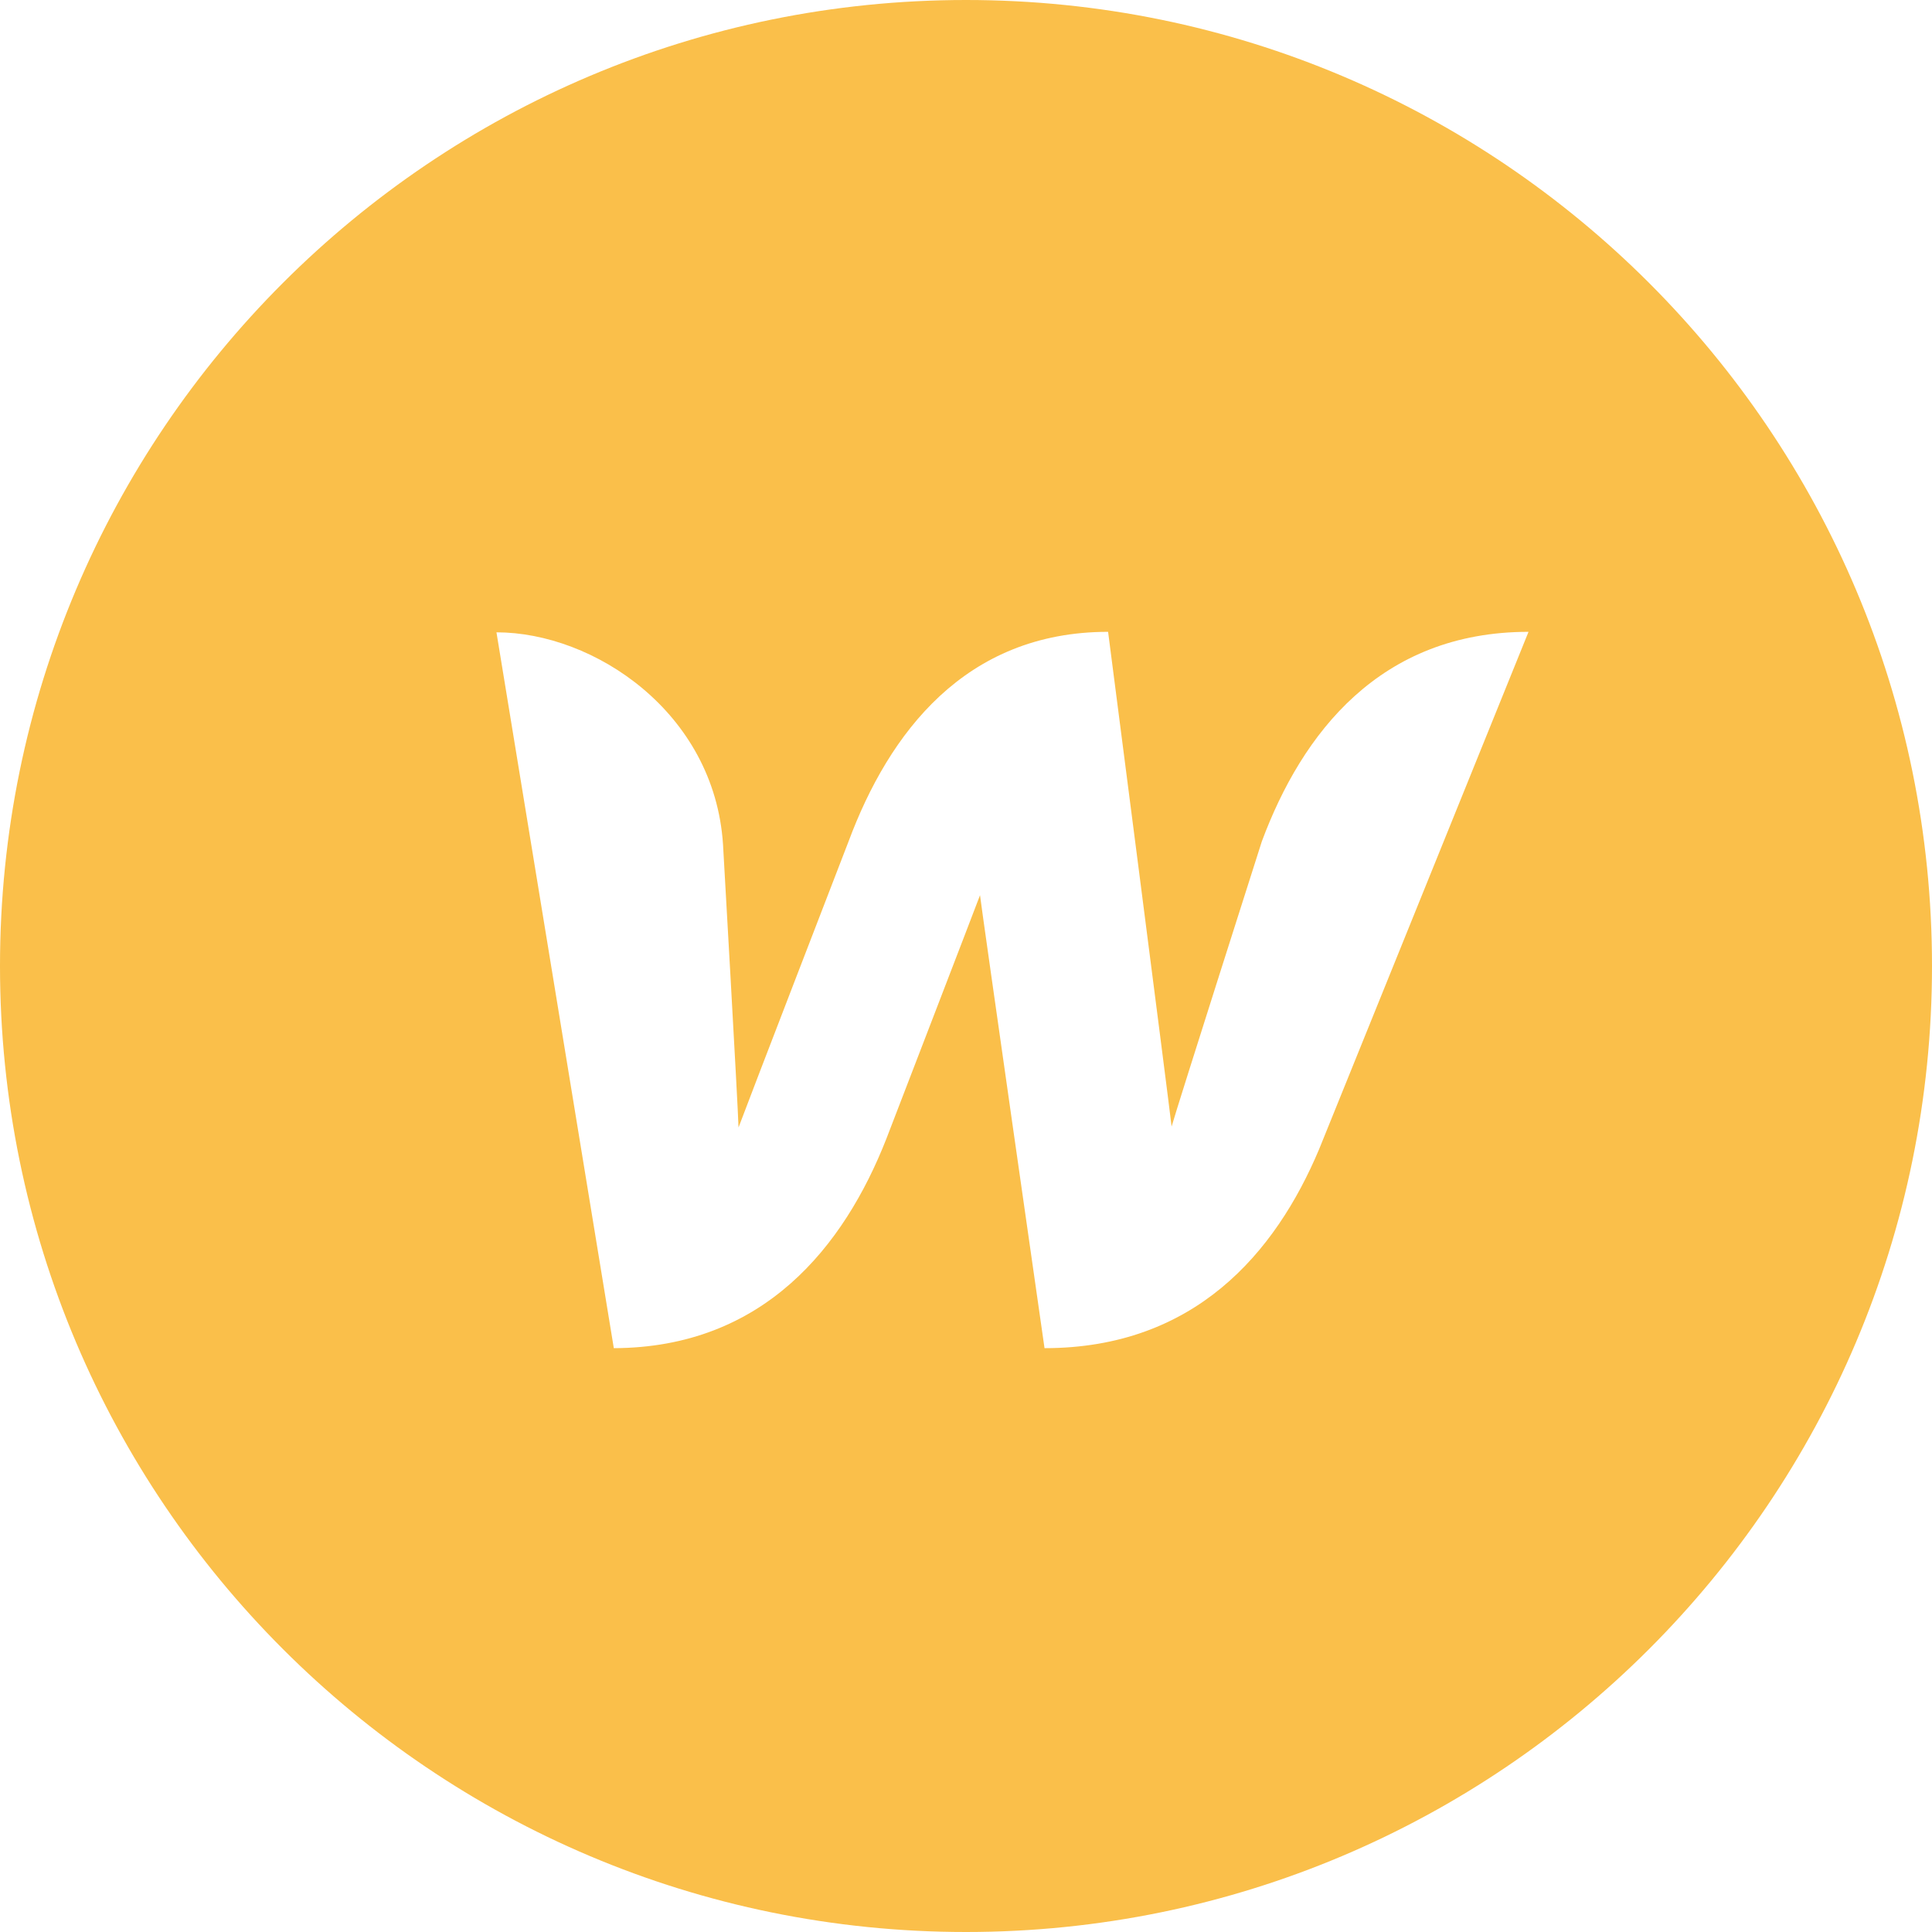 <svg width="31" height="31" viewBox="0 0 31 31" fill="none" xmlns="http://www.w3.org/2000/svg">
<path d="M15.5 0C6.939 0 0 6.939 0 15.5C0 24.061 6.939 31 15.5 31C24.061 31 31 24.061 31 15.5C31 6.939 24.061 0 15.5 0ZM21.165 18.442C20.464 20.107 19.165 21.632 16.76 21.632C16.76 21.632 15.741 14.527 15.725 14.364C15.662 14.535 14.223 18.27 14.223 18.27C13.546 19.998 12.254 21.624 9.849 21.632L7.966 10.146C9.53 10.146 11.461 11.43 11.601 13.546C11.601 13.546 11.842 17.756 11.85 18.091C11.982 17.733 13.616 13.5 13.616 13.5C14.263 11.764 15.485 10.138 17.78 10.138C17.78 10.138 18.76 17.718 18.799 18.076C18.901 17.718 20.247 13.5 20.247 13.5C20.893 11.764 22.145 10.138 24.526 10.138L21.165 18.442Z" fill="#FABF4A"/>
</svg>
